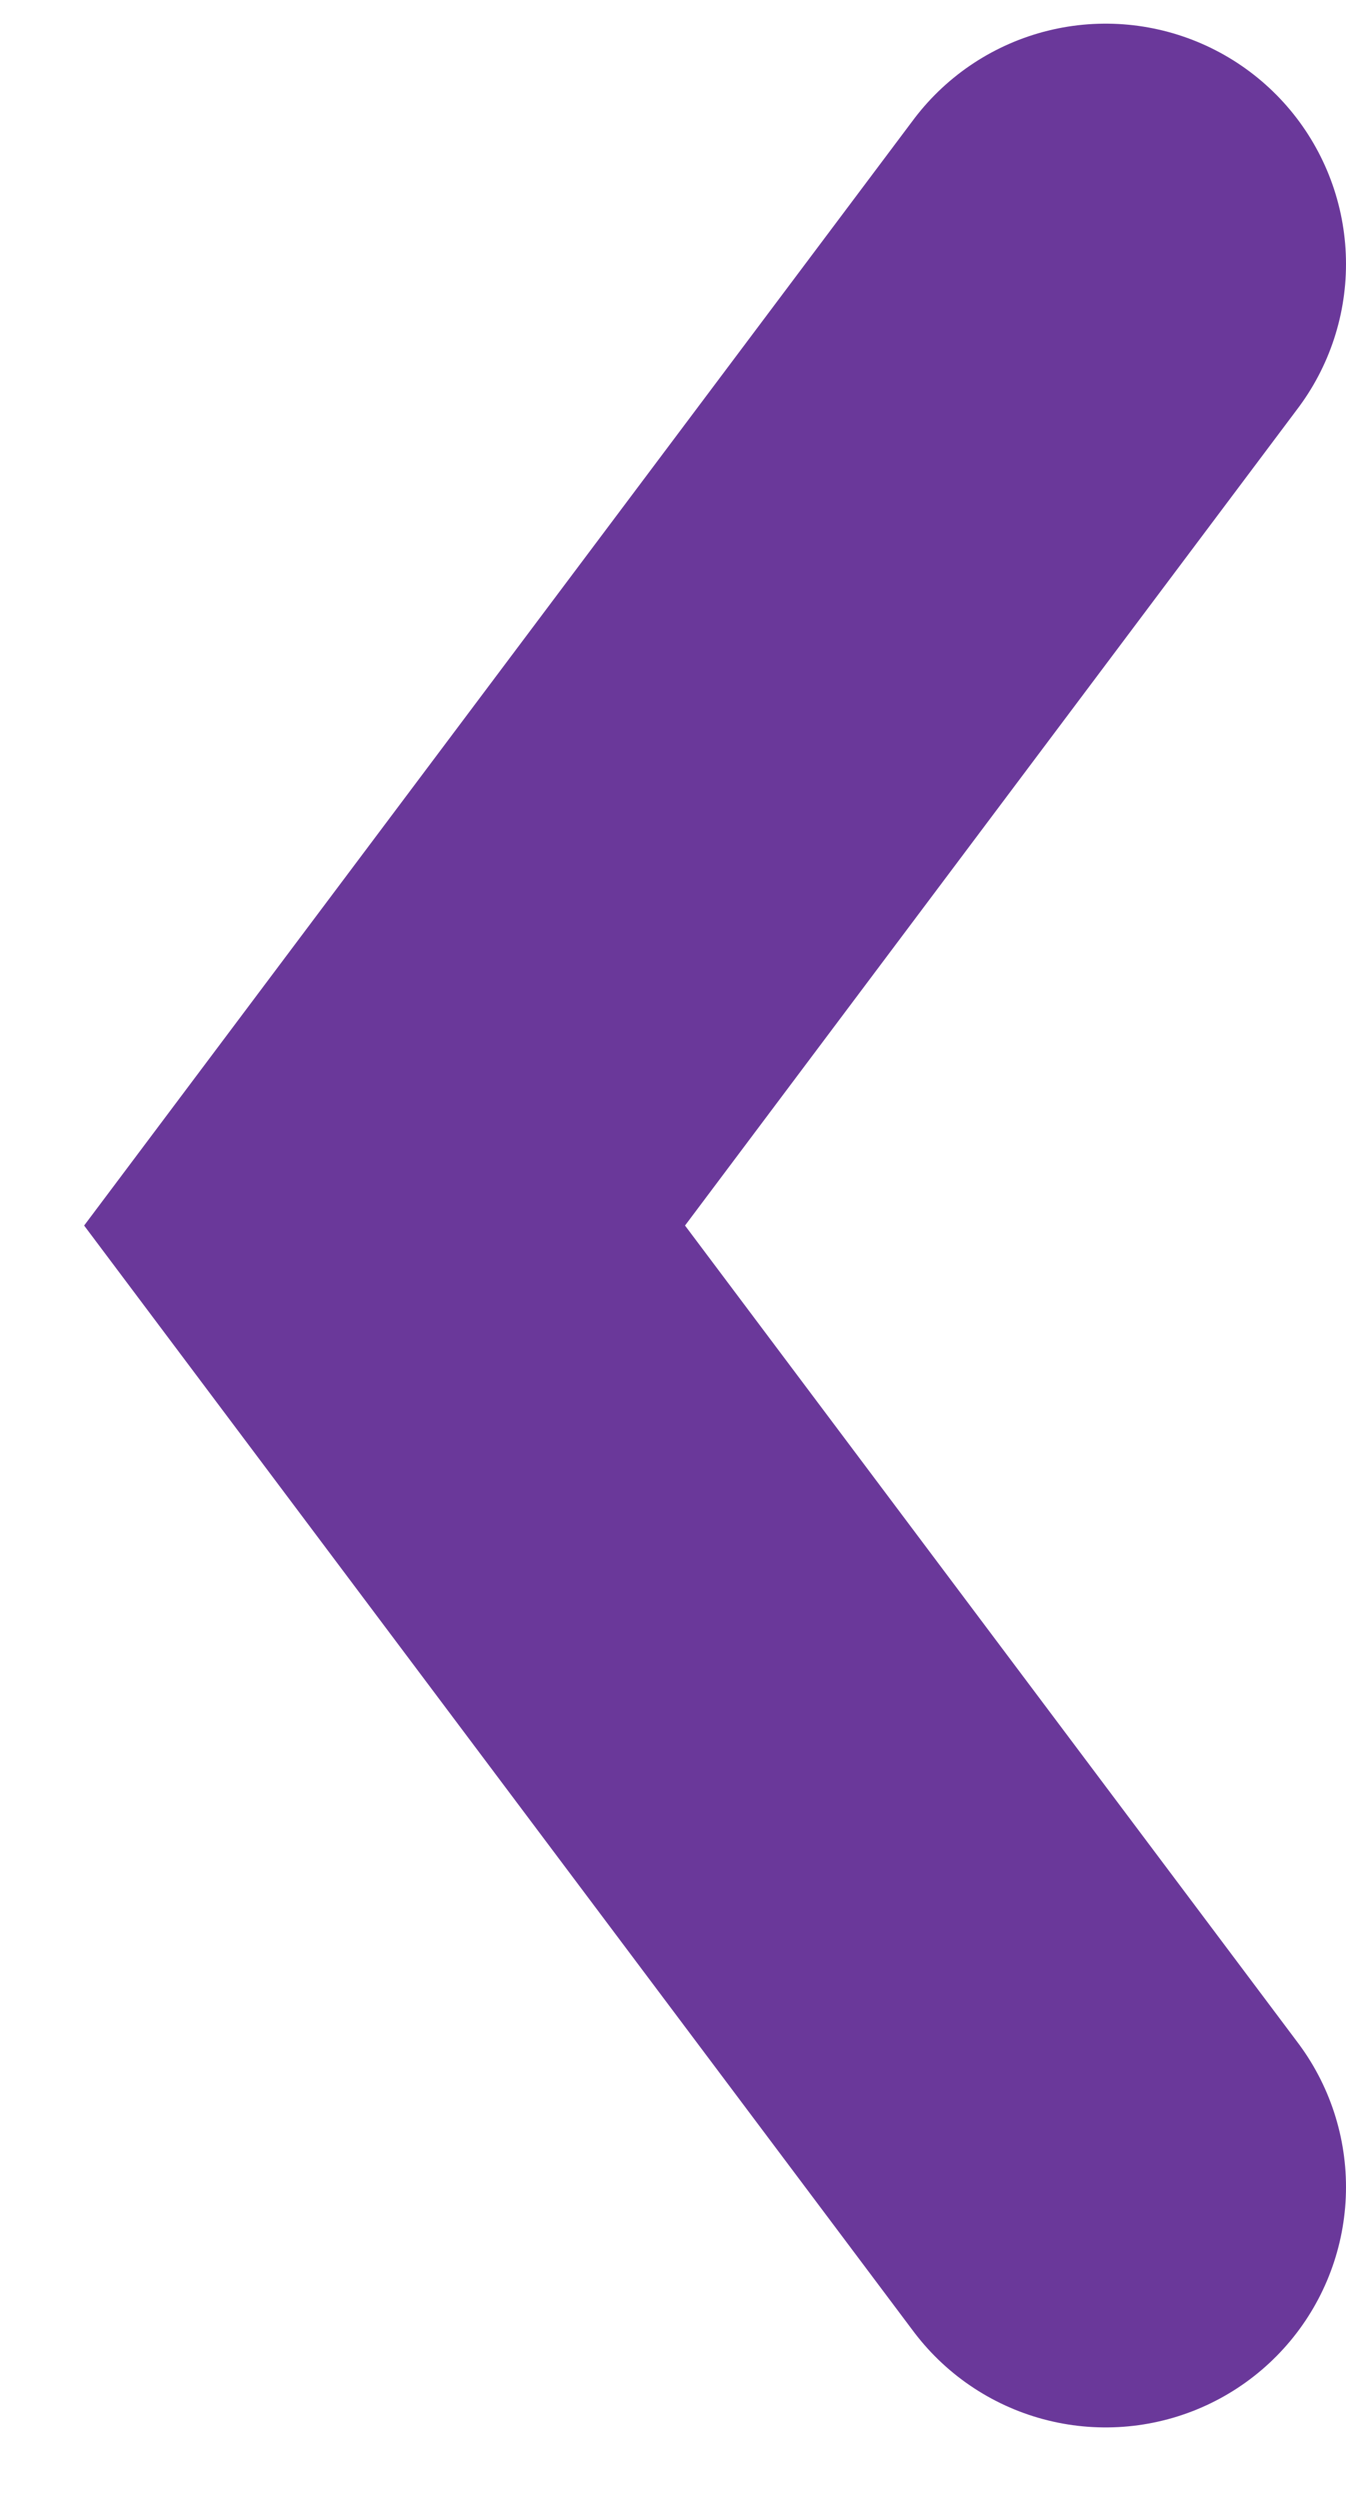 <svg width="14" height="26" viewBox="0 0 14 26" fill="none" xmlns="http://www.w3.org/2000/svg">
<path d="M11.5 22.746L4 12.746L11.5 2.746" stroke="#6A389A" stroke-width="5" stroke-linecap="round"/>
</svg>
